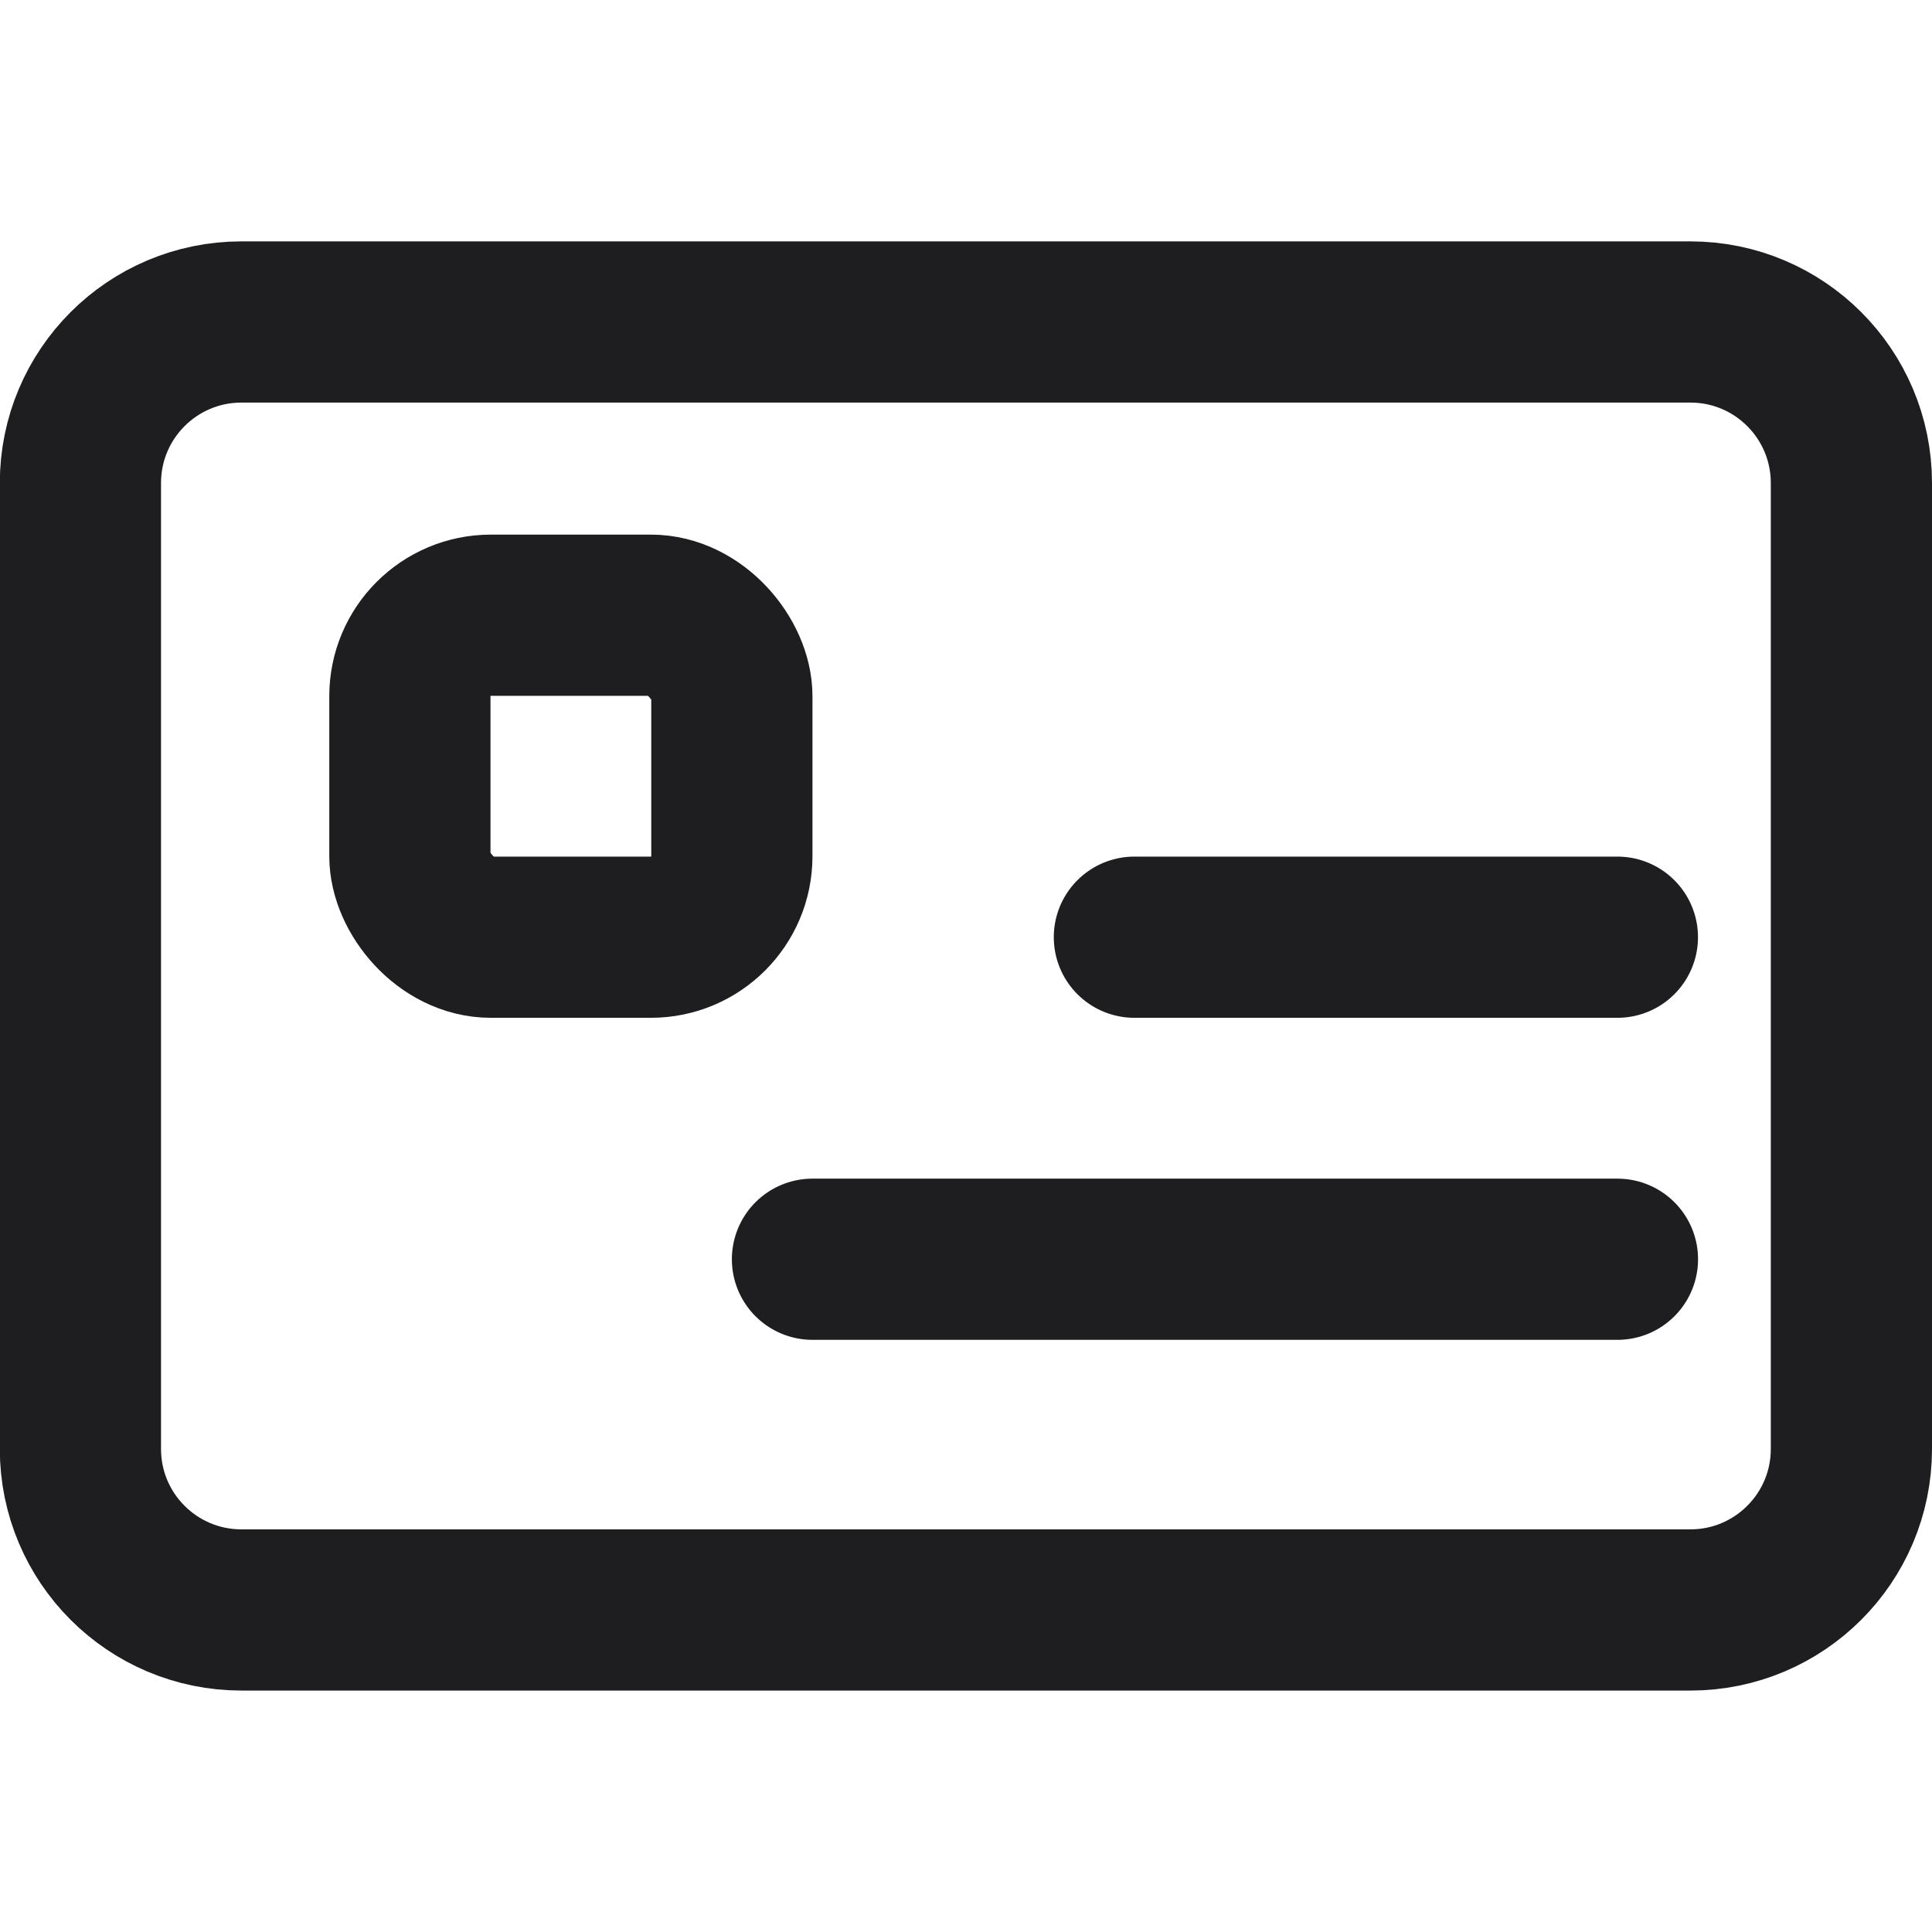 <svg width="32" height="32" viewBox="0 0 32 32" fill="none" xmlns="http://www.w3.org/2000/svg">
<g clip-path="url(#clip0_5502_9060)">
<path d="M27.999 5.333H3.999C2.526 5.333 1.332 6.527 1.332 8V24C1.332 25.472 2.526 26.666 3.999 26.666H27.999C29.471 26.666 30.665 25.472 30.665 24V8C30.665 6.527 29.471 5.333 27.999 5.333Z" stroke="#1E1E20" stroke-width="2.67" stroke-linecap="round" stroke-linejoin="round"/>
<path d="M18.789 15.523L26.789 15.523" stroke="#1E1E20" stroke-width="2.67" stroke-linecap="round" stroke-linejoin="round"/>
<path d="M13.457 20.857L26.79 20.857" stroke="#1E1E20" stroke-width="2.67" stroke-linecap="round" stroke-linejoin="round"/>
<rect x="6.789" y="10.19" width="5.333" height="5.333" rx="1.341" stroke="#1E1E20" stroke-width="2.67"/>
</g>
<defs>
<clipPath id="clip0_5502_9060">
<rect width="32" height="32" fill="white"/>
</clipPath>
</defs>
</svg>
